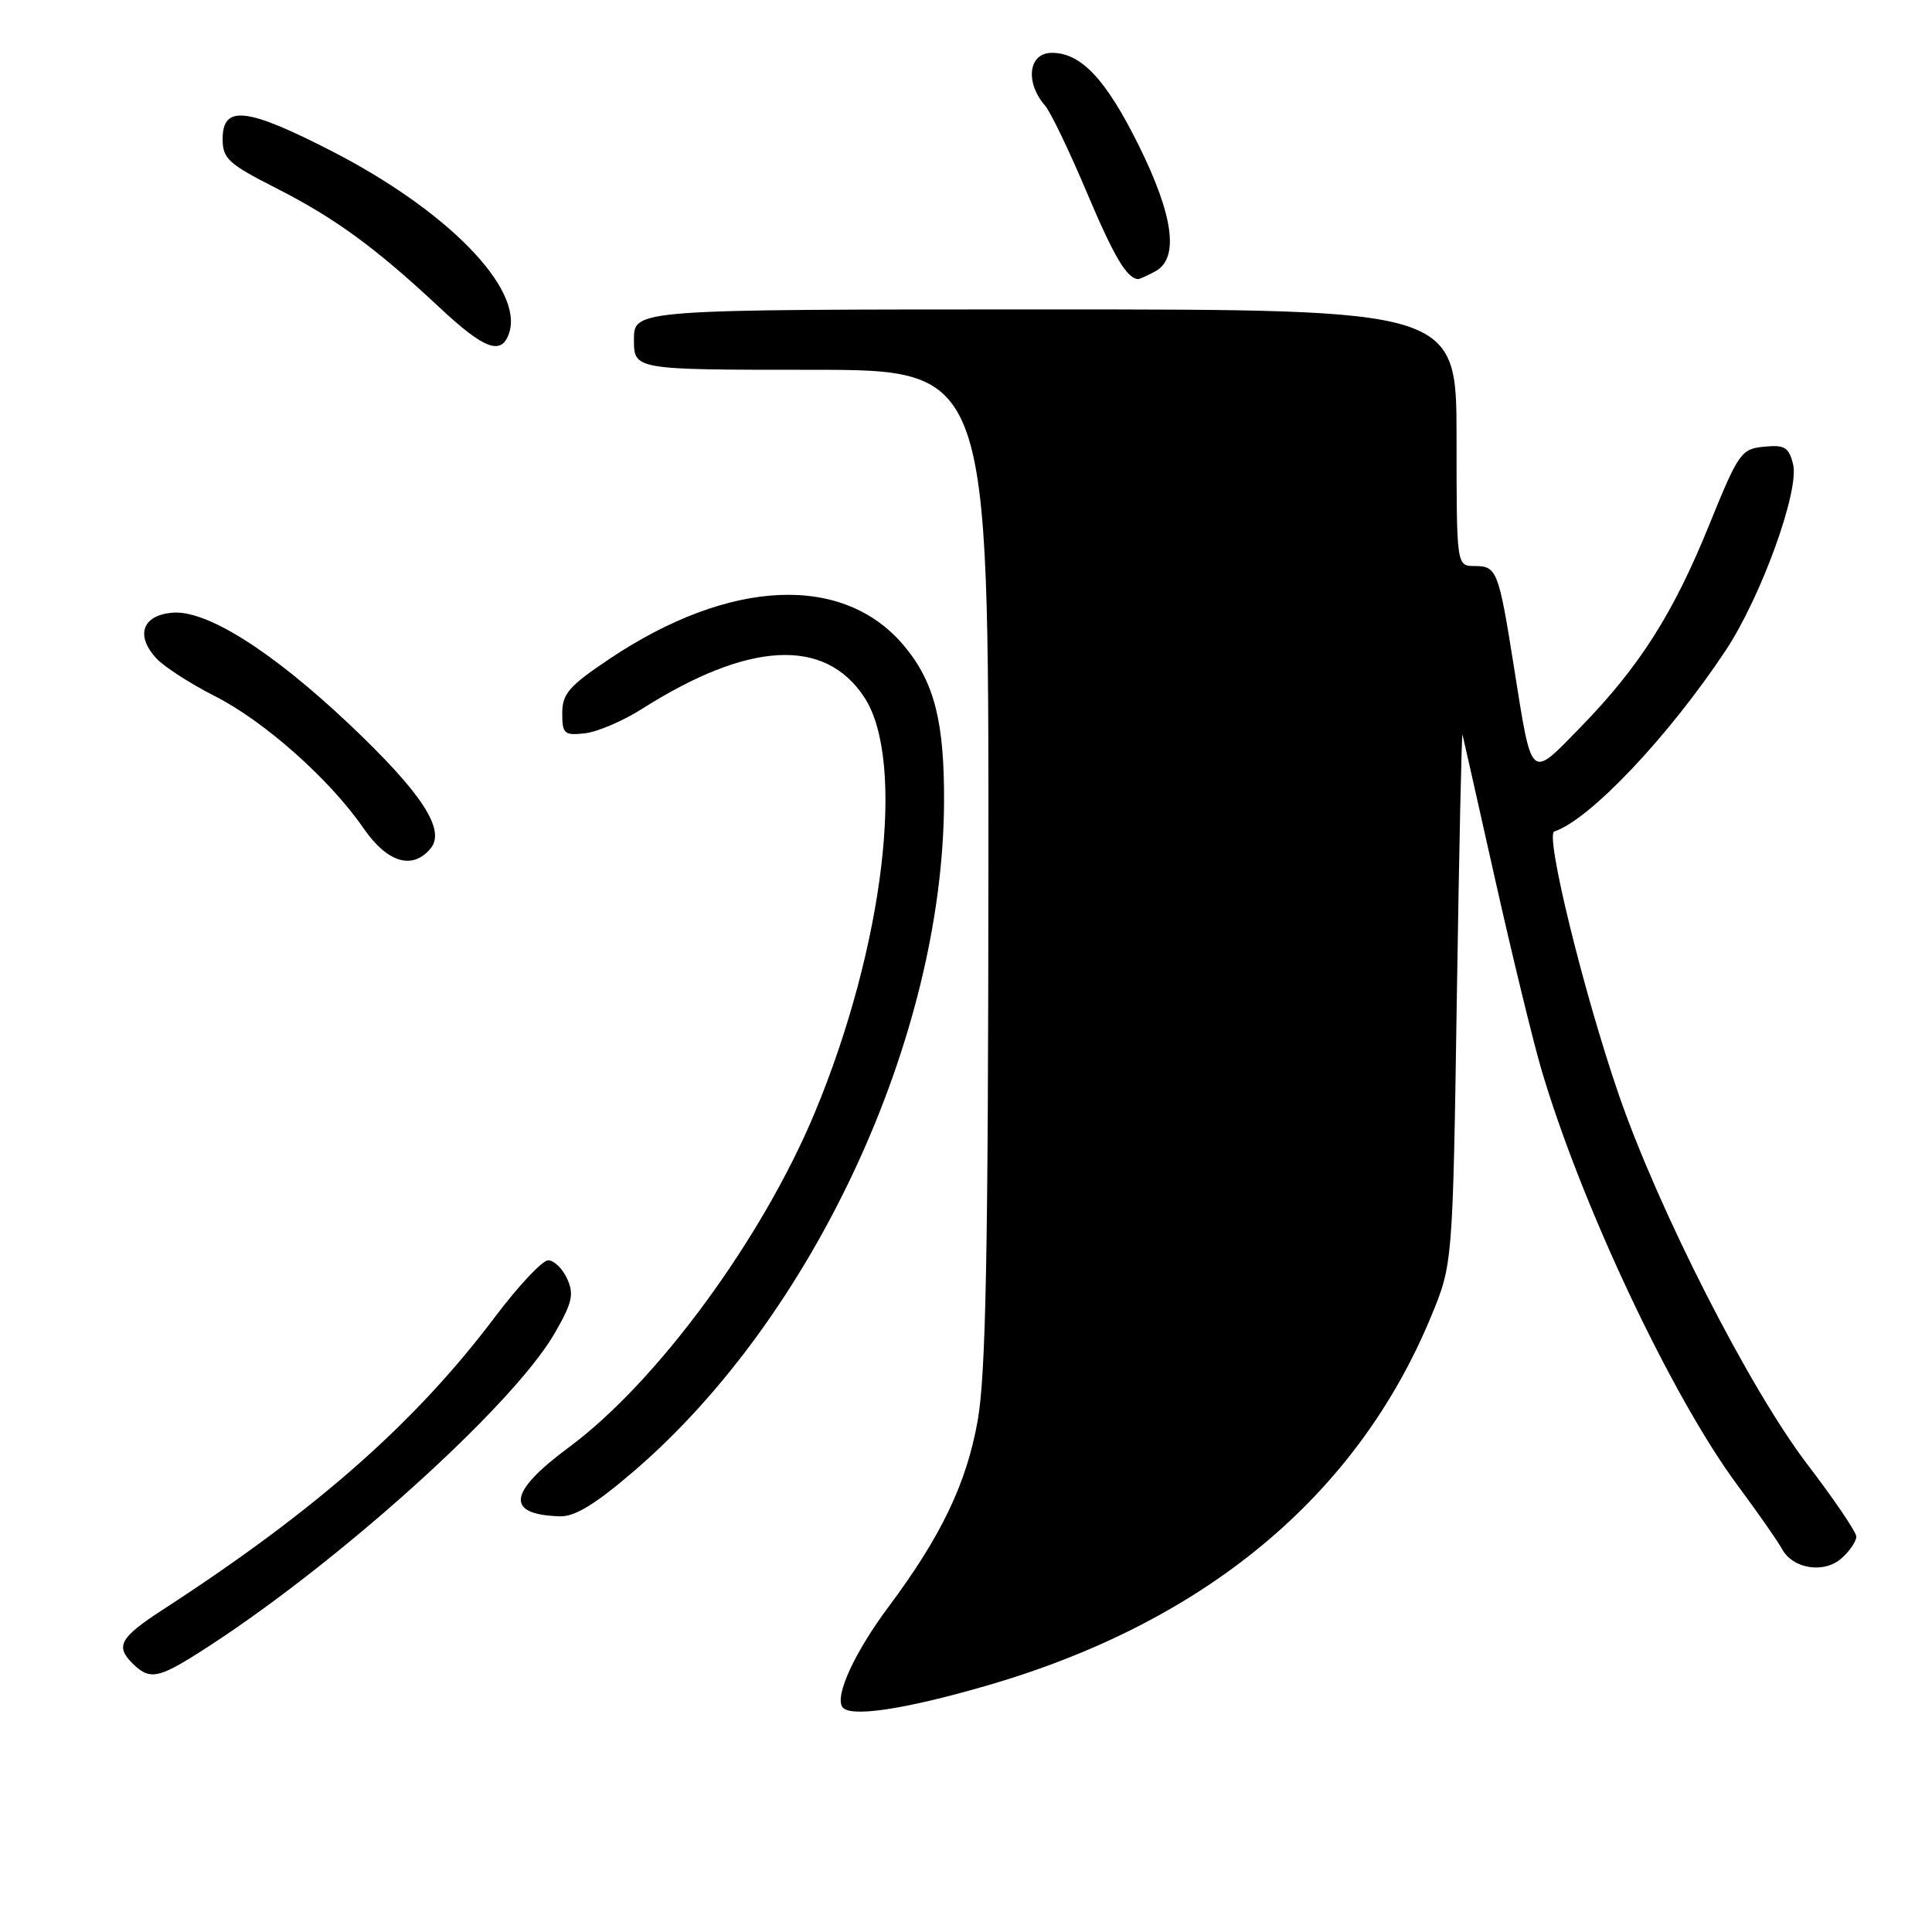 <?xml version="1.0" encoding="UTF-8" standalone="no"?>
<!DOCTYPE svg PUBLIC "-//W3C//DTD SVG 1.1//EN" "http://www.w3.org/Graphics/SVG/1.1/DTD/svg11.dtd" >
<svg xmlns="http://www.w3.org/2000/svg" xmlns:xlink="http://www.w3.org/1999/xlink" version="1.1" viewBox="0 0 256 256">
 <g >
 <path fill="currentColor"
d=" M 130.59 223.40 C 159.53 215.06 179.73 198.31 189.60 174.50 C 192.50 167.50 192.50 167.50 193.04 132.00 C 193.34 112.47 193.68 96.88 193.79 97.34 C 193.91 97.81 195.83 106.36 198.07 116.34 C 200.31 126.33 203.06 137.65 204.18 141.50 C 209.36 159.24 221.43 184.90 230.14 196.68 C 232.92 200.43 235.61 204.28 236.12 205.24 C 237.56 207.91 241.73 208.55 244.04 206.46 C 245.12 205.49 245.99 204.20 245.97 203.60 C 245.96 202.99 243.03 198.68 239.46 194.00 C 231.82 183.99 219.75 160.32 214.48 145.00 C 209.81 131.42 204.71 110.60 205.95 110.18 C 210.65 108.62 221.10 97.59 228.64 86.22 C 233.35 79.12 238.47 65.00 237.59 61.50 C 237.03 59.26 236.47 58.92 233.75 59.19 C 230.72 59.48 230.36 59.99 226.50 69.50 C 221.72 81.31 217.22 88.37 209.39 96.40 C 202.66 103.29 203.03 103.63 200.58 88.22 C 198.58 75.62 198.34 75.00 195.39 75.00 C 193.00 75.00 193.00 75.00 193.00 58.00 C 193.00 41.00 193.00 41.00 138.50 41.00 C 84.00 41.00 84.00 41.00 84.00 45.00 C 84.00 49.00 84.00 49.00 107.50 49.00 C 131.00 49.00 131.00 49.00 130.97 114.75 C 130.94 166.29 130.63 182.18 129.54 188.28 C 128.07 196.55 124.71 203.56 117.81 212.81 C 113.30 218.85 110.63 224.59 111.60 226.16 C 112.49 227.60 119.59 226.58 130.59 223.40 Z  M 26.36 218.98 C 44.12 207.73 67.85 186.42 73.48 176.69 C 75.83 172.63 76.09 171.49 75.15 169.44 C 74.54 168.10 73.41 167.00 72.64 167.00 C 71.87 167.00 68.71 170.36 65.62 174.46 C 55.05 188.51 41.91 200.10 21.56 213.30 C 15.92 216.96 15.26 218.12 17.53 220.38 C 19.77 222.62 20.91 222.44 26.36 218.98 Z  M 84.07 194.87 C 107.81 174.44 124.92 137.52 125.09 106.38 C 125.15 95.72 123.83 90.46 119.89 85.69 C 111.88 75.96 96.72 76.60 80.71 87.34 C 75.40 90.90 74.50 91.94 74.50 94.50 C 74.50 97.24 74.76 97.47 77.50 97.17 C 79.15 96.98 82.53 95.54 85.01 93.97 C 99.18 84.96 109.30 84.42 114.53 92.40 C 120.07 100.85 117.13 125.42 107.96 147.44 C 100.99 164.16 87.05 183.14 75.40 191.76 C 67.29 197.76 66.91 200.71 74.22 200.92 C 76.18 200.98 78.95 199.28 84.07 194.87 Z  M 57.06 112.42 C 59.10 109.97 55.88 105.05 46.33 96.01 C 35.98 86.22 27.29 80.75 22.77 81.19 C 18.86 81.56 17.95 84.18 20.66 87.18 C 21.67 88.30 25.16 90.56 28.41 92.21 C 34.98 95.52 43.70 103.26 48.17 109.75 C 51.32 114.32 54.66 115.32 57.06 112.42 Z  M 67.48 44.07 C 69.34 38.20 59.26 27.89 44.01 20.05 C 32.68 14.23 29.50 13.87 29.50 18.41 C 29.50 21.01 30.25 21.71 36.55 24.91 C 44.40 28.90 49.75 32.81 58.18 40.69 C 64.22 46.35 66.49 47.17 67.48 44.07 Z  M 153.07 35.96 C 156.26 34.26 155.53 28.64 150.89 19.27 C 146.54 10.50 143.26 7.00 139.37 7.00 C 136.28 7.00 135.79 10.90 138.48 14.00 C 139.20 14.82 141.69 20.00 144.01 25.50 C 147.64 34.09 149.32 36.91 150.82 36.98 C 150.99 36.99 152.00 36.53 153.07 35.96 Z "/>
</g>
</svg>